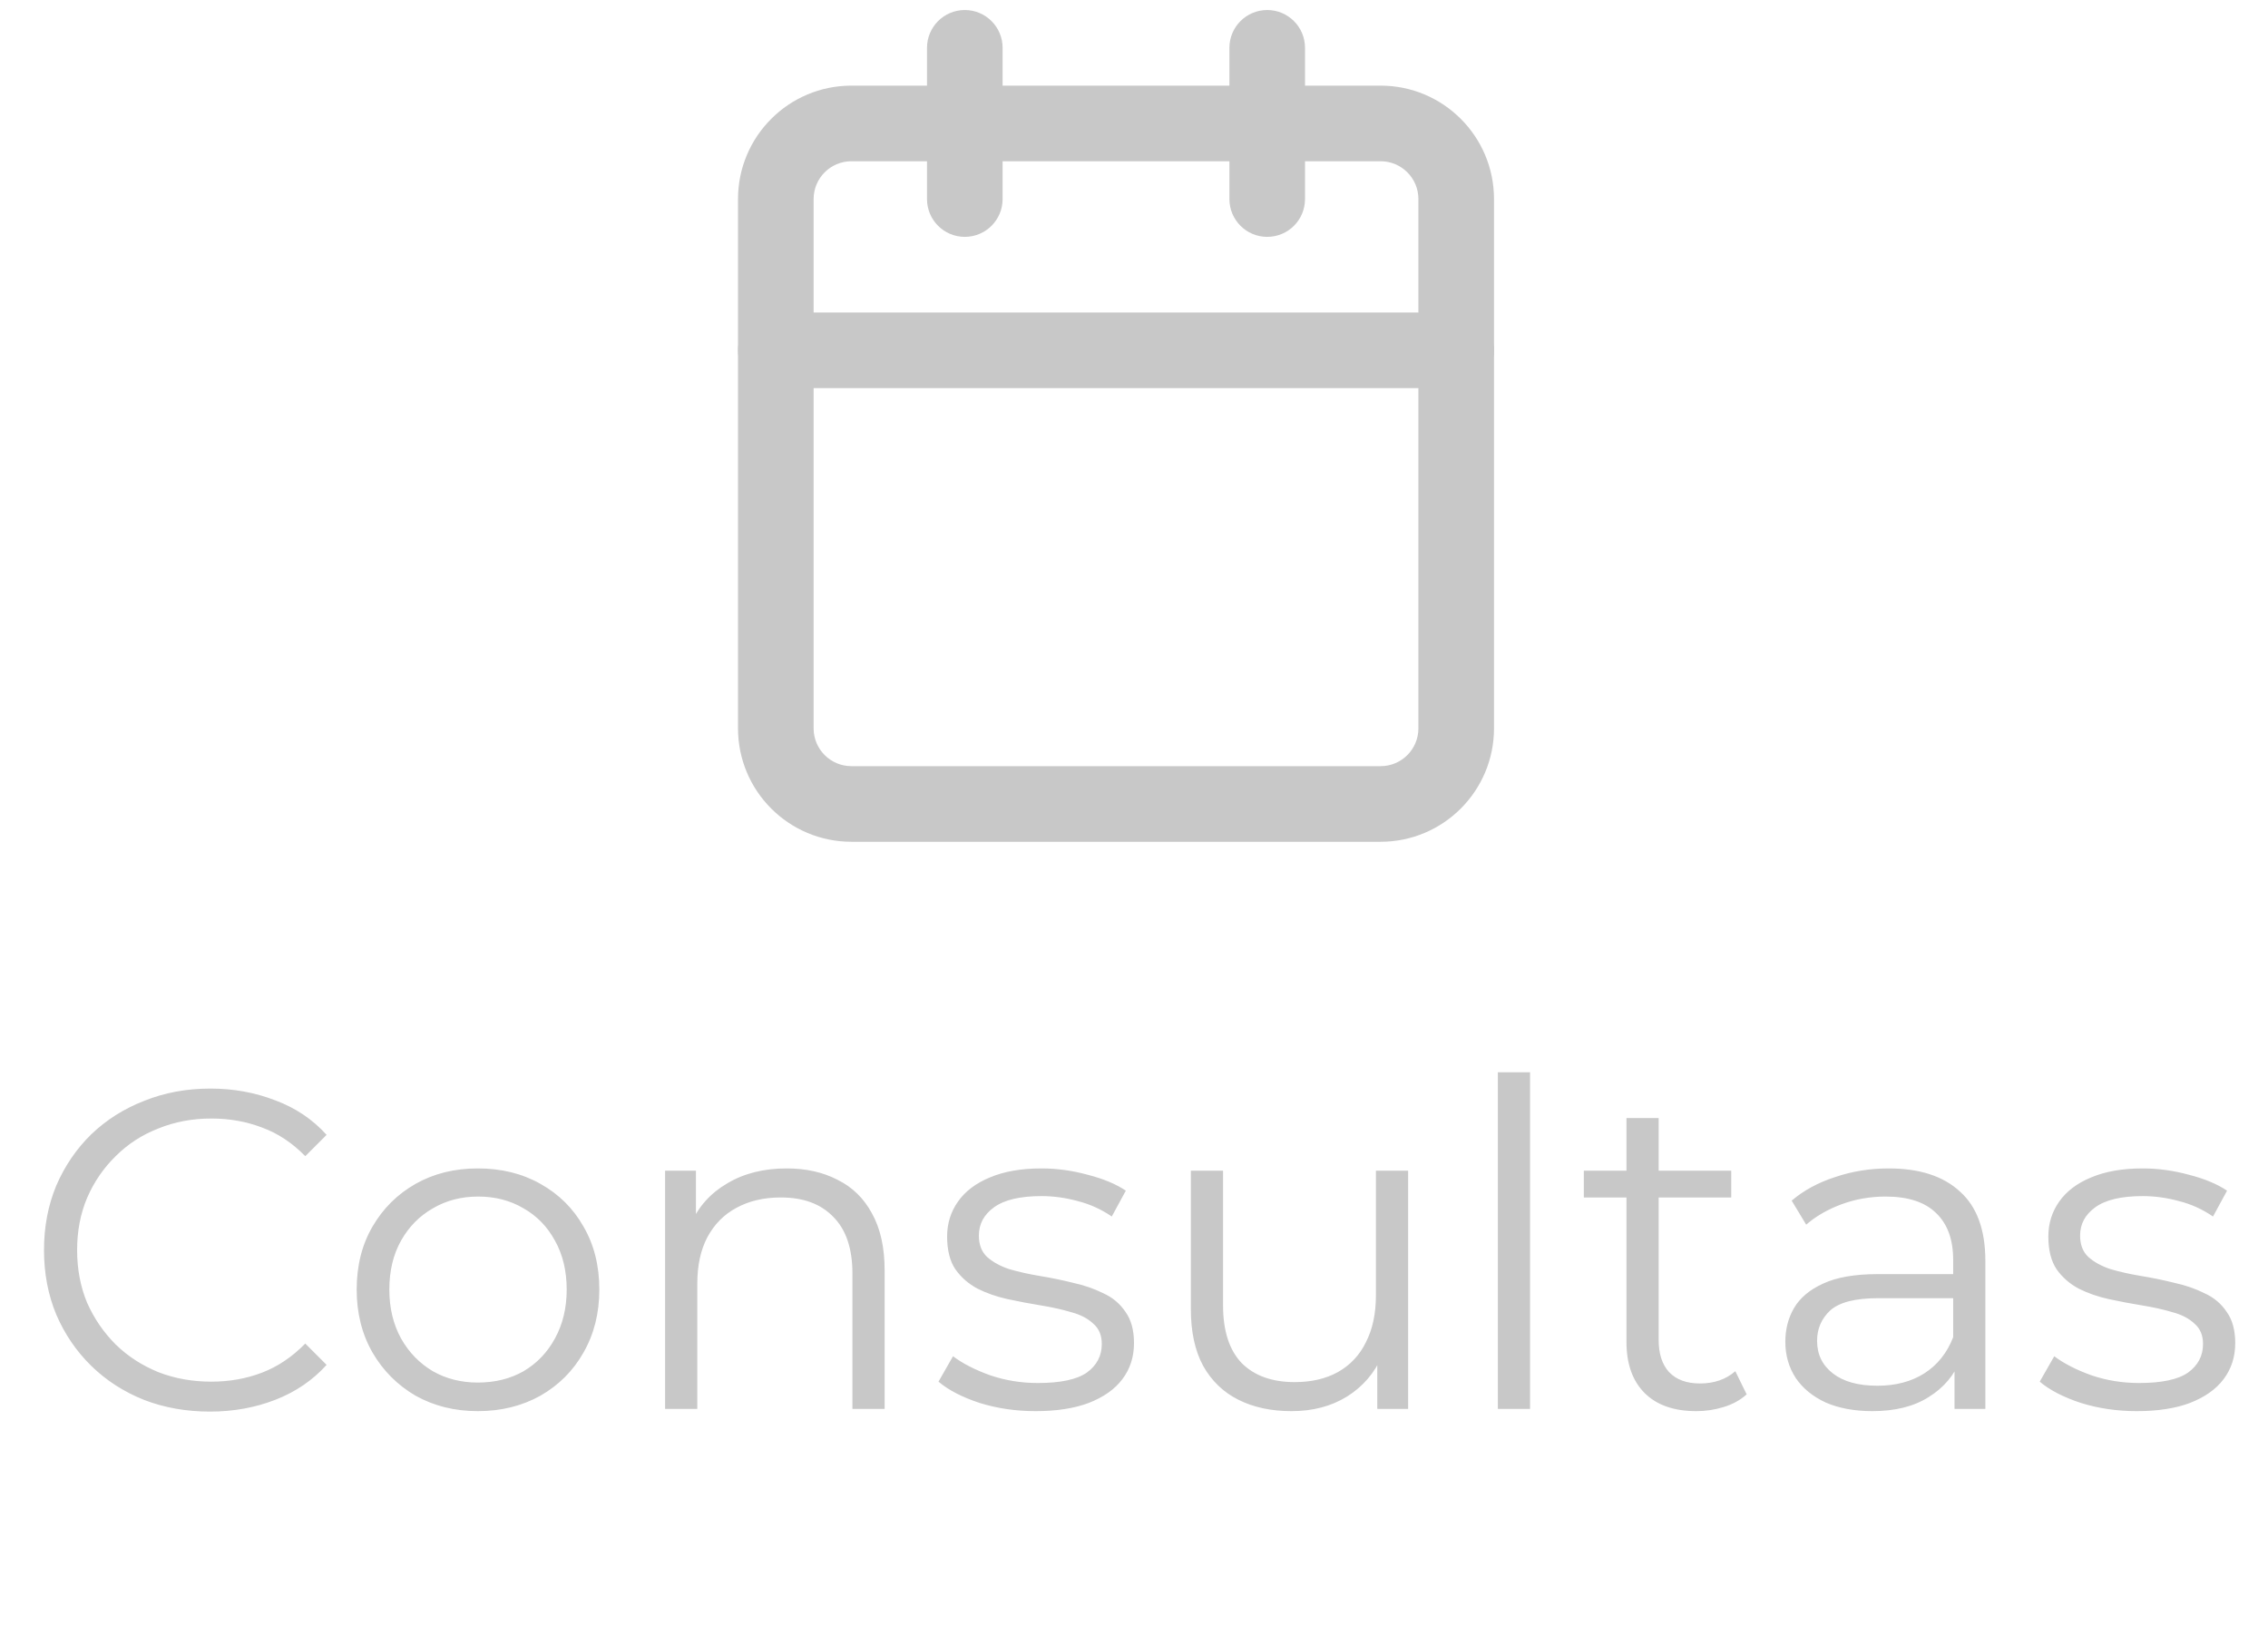 <svg width="60" height="43" viewBox="0 0 60 43" fill="none" xmlns="http://www.w3.org/2000/svg">
<g opacity="0.3">
<path d="M5.556 37.337C4.924 37.337 4.34 37.233 3.804 37.025C3.268 36.809 2.804 36.509 2.412 36.125C2.02 35.741 1.712 35.289 1.488 34.769C1.272 34.249 1.164 33.681 1.164 33.065C1.164 32.449 1.272 31.881 1.488 31.361C1.712 30.841 2.02 30.389 2.412 30.005C2.812 29.621 3.28 29.325 3.816 29.117C4.352 28.901 4.936 28.793 5.568 28.793C6.176 28.793 6.748 28.897 7.284 29.105C7.82 29.305 8.272 29.609 8.64 30.017L8.076 30.581C7.732 30.229 7.352 29.977 6.936 29.825C6.52 29.665 6.072 29.585 5.592 29.585C5.088 29.585 4.62 29.673 4.188 29.849C3.756 30.017 3.38 30.261 3.06 30.581C2.74 30.893 2.488 31.261 2.304 31.685C2.128 32.101 2.04 32.561 2.04 33.065C2.04 33.569 2.128 34.033 2.304 34.457C2.488 34.873 2.74 35.241 3.06 35.561C3.38 35.873 3.756 36.117 4.188 36.293C4.62 36.461 5.088 36.545 5.592 36.545C6.072 36.545 6.52 36.465 6.936 36.305C7.352 36.145 7.732 35.889 8.076 35.537L8.64 36.101C8.272 36.509 7.82 36.817 7.284 37.025C6.748 37.233 6.172 37.337 5.556 37.337ZM12.639 37.325C12.031 37.325 11.483 37.189 10.995 36.917C10.515 36.637 10.136 36.257 9.856 35.777C9.576 35.289 9.436 34.733 9.436 34.109C9.436 33.477 9.576 32.921 9.856 32.441C10.136 31.961 10.515 31.585 10.995 31.313C11.476 31.041 12.024 30.905 12.639 30.905C13.264 30.905 13.816 31.041 14.296 31.313C14.784 31.585 15.164 31.961 15.435 32.441C15.716 32.921 15.855 33.477 15.855 34.109C15.855 34.733 15.716 35.289 15.435 35.777C15.164 36.257 14.784 36.637 14.296 36.917C13.807 37.189 13.255 37.325 12.639 37.325ZM12.639 36.569C13.095 36.569 13.499 36.469 13.851 36.269C14.204 36.061 14.479 35.773 14.68 35.405C14.887 35.029 14.992 34.597 14.992 34.109C14.992 33.613 14.887 33.181 14.68 32.813C14.479 32.445 14.204 32.161 13.851 31.961C13.499 31.753 13.1 31.649 12.652 31.649C12.204 31.649 11.803 31.753 11.451 31.961C11.1 32.161 10.819 32.445 10.611 32.813C10.403 33.181 10.3 33.613 10.3 34.109C10.3 34.597 10.403 35.029 10.611 35.405C10.819 35.773 11.1 36.061 11.451 36.269C11.803 36.469 12.2 36.569 12.639 36.569ZM20.811 30.905C21.323 30.905 21.771 31.005 22.155 31.205C22.547 31.397 22.851 31.693 23.067 32.093C23.291 32.493 23.403 32.997 23.403 33.605V37.265H22.551V33.689C22.551 33.025 22.383 32.525 22.047 32.189C21.719 31.845 21.255 31.673 20.655 31.673C20.207 31.673 19.815 31.765 19.479 31.949C19.151 32.125 18.895 32.385 18.711 32.729C18.535 33.065 18.447 33.473 18.447 33.953V37.265H17.595V30.965H18.411V32.693L18.279 32.369C18.479 31.913 18.799 31.557 19.239 31.301C19.679 31.037 20.203 30.905 20.811 30.905ZM27.396 37.325C26.876 37.325 26.384 37.253 25.92 37.109C25.456 36.957 25.092 36.769 24.828 36.545L25.212 35.873C25.468 36.065 25.796 36.233 26.196 36.377C26.596 36.513 27.016 36.581 27.456 36.581C28.056 36.581 28.488 36.489 28.752 36.305C29.016 36.113 29.148 35.861 29.148 35.549C29.148 35.317 29.072 35.137 28.92 35.009C28.776 34.873 28.584 34.773 28.344 34.709C28.104 34.637 27.836 34.577 27.54 34.529C27.244 34.481 26.948 34.425 26.652 34.361C26.364 34.297 26.1 34.205 25.86 34.085C25.62 33.957 25.424 33.785 25.272 33.569C25.128 33.353 25.056 33.065 25.056 32.705C25.056 32.361 25.152 32.053 25.344 31.781C25.536 31.509 25.816 31.297 26.184 31.145C26.56 30.985 27.016 30.905 27.552 30.905C27.96 30.905 28.368 30.961 28.776 31.073C29.184 31.177 29.52 31.317 29.784 31.493L29.412 32.177C29.132 31.985 28.832 31.849 28.512 31.769C28.192 31.681 27.872 31.637 27.552 31.637C26.984 31.637 26.564 31.737 26.292 31.937C26.028 32.129 25.896 32.377 25.896 32.681C25.896 32.921 25.968 33.109 26.112 33.245C26.264 33.381 26.46 33.489 26.7 33.569C26.948 33.641 27.216 33.701 27.504 33.749C27.8 33.797 28.092 33.857 28.38 33.929C28.676 33.993 28.944 34.085 29.184 34.205C29.432 34.317 29.628 34.481 29.772 34.697C29.924 34.905 30 35.181 30 35.525C30 35.893 29.896 36.213 29.688 36.485C29.488 36.749 29.192 36.957 28.8 37.109C28.416 37.253 27.948 37.325 27.396 37.325ZM34.168 37.325C33.632 37.325 33.164 37.225 32.764 37.025C32.364 36.825 32.052 36.525 31.828 36.125C31.612 35.725 31.504 35.225 31.504 34.625V30.965H32.356V34.529C32.356 35.201 32.52 35.709 32.848 36.053C33.184 36.389 33.652 36.557 34.252 36.557C34.692 36.557 35.072 36.469 35.392 36.293C35.72 36.109 35.968 35.845 36.136 35.501C36.312 35.157 36.4 34.745 36.4 34.265V30.965H37.252V37.265H36.436V35.537L36.568 35.849C36.368 36.313 36.056 36.677 35.632 36.941C35.216 37.197 34.728 37.325 34.168 37.325ZM39.626 37.265V28.361H40.478V37.265H39.626ZM44.876 37.325C44.284 37.325 43.828 37.165 43.508 36.845C43.188 36.525 43.028 36.073 43.028 35.489V29.573H43.88V35.441C43.88 35.809 43.972 36.093 44.156 36.293C44.348 36.493 44.62 36.593 44.972 36.593C45.348 36.593 45.66 36.485 45.908 36.269L46.208 36.881C46.04 37.033 45.836 37.145 45.596 37.217C45.364 37.289 45.124 37.325 44.876 37.325ZM41.9 31.673V30.965H45.8V31.673H41.9ZM51.707 37.265V35.873L51.671 35.645V33.317C51.671 32.781 51.519 32.369 51.215 32.081C50.919 31.793 50.475 31.649 49.883 31.649C49.475 31.649 49.087 31.717 48.719 31.853C48.351 31.989 48.039 32.169 47.783 32.393L47.399 31.757C47.719 31.485 48.103 31.277 48.551 31.133C48.999 30.981 49.471 30.905 49.967 30.905C50.783 30.905 51.411 31.109 51.851 31.517C52.299 31.917 52.523 32.529 52.523 33.353V37.265H51.707ZM49.535 37.325C49.063 37.325 48.651 37.249 48.299 37.097C47.955 36.937 47.691 36.721 47.507 36.449C47.323 36.169 47.231 35.849 47.231 35.489C47.231 35.161 47.307 34.865 47.459 34.601C47.619 34.329 47.875 34.113 48.227 33.953C48.587 33.785 49.067 33.701 49.667 33.701H51.839V34.337H49.691C49.083 34.337 48.659 34.445 48.419 34.661C48.187 34.877 48.071 35.145 48.071 35.465C48.071 35.825 48.211 36.113 48.491 36.329C48.771 36.545 49.163 36.653 49.667 36.653C50.147 36.653 50.559 36.545 50.903 36.329C51.255 36.105 51.511 35.785 51.671 35.369L51.863 35.957C51.703 36.373 51.423 36.705 51.023 36.953C50.631 37.201 50.135 37.325 49.535 37.325ZM56.529 37.325C56.009 37.325 55.517 37.253 55.053 37.109C54.589 36.957 54.225 36.769 53.961 36.545L54.345 35.873C54.601 36.065 54.929 36.233 55.329 36.377C55.729 36.513 56.149 36.581 56.589 36.581C57.189 36.581 57.621 36.489 57.885 36.305C58.149 36.113 58.281 35.861 58.281 35.549C58.281 35.317 58.205 35.137 58.053 35.009C57.909 34.873 57.717 34.773 57.477 34.709C57.237 34.637 56.969 34.577 56.673 34.529C56.377 34.481 56.081 34.425 55.785 34.361C55.497 34.297 55.233 34.205 54.993 34.085C54.753 33.957 54.557 33.785 54.405 33.569C54.261 33.353 54.189 33.065 54.189 32.705C54.189 32.361 54.285 32.053 54.477 31.781C54.669 31.509 54.949 31.297 55.317 31.145C55.693 30.985 56.149 30.905 56.685 30.905C57.093 30.905 57.501 30.961 57.909 31.073C58.317 31.177 58.653 31.317 58.917 31.493L58.545 32.177C58.265 31.985 57.965 31.849 57.645 31.769C57.325 31.681 57.005 31.637 56.685 31.637C56.117 31.637 55.697 31.737 55.425 31.937C55.161 32.129 55.029 32.377 55.029 32.681C55.029 32.921 55.101 33.109 55.245 33.245C55.397 33.381 55.593 33.489 55.833 33.569C56.081 33.641 56.349 33.701 56.637 33.749C56.933 33.797 57.225 33.857 57.513 33.929C57.809 33.993 58.077 34.085 58.317 34.205C58.565 34.317 58.761 34.481 58.905 34.697C59.057 34.905 59.133 35.181 59.133 35.525C59.133 35.893 59.029 36.213 58.821 36.485C58.621 36.749 58.325 36.957 57.933 37.109C57.549 37.253 57.081 37.325 56.529 37.325Z" fill="#464646"/>
<path fill-rule="evenodd" clip-rule="evenodd" d="M22.524 4.265C21.972 4.265 21.524 4.713 21.524 5.265V19.265C21.524 19.818 21.972 20.265 22.524 20.265H36.524C37.077 20.265 37.524 19.818 37.524 19.265V5.265C37.524 4.713 37.077 4.265 36.524 4.265H22.524ZM19.524 5.265C19.524 3.609 20.867 2.265 22.524 2.265H36.524C38.181 2.265 39.524 3.609 39.524 5.265V19.265C39.524 20.922 38.181 22.265 36.524 22.265H22.524C20.867 22.265 19.524 20.922 19.524 19.265V5.265Z" fill="#464646"/>
<path fill-rule="evenodd" clip-rule="evenodd" d="M33.524 0.265C34.077 0.265 34.524 0.713 34.524 1.265V5.265C34.524 5.818 34.077 6.265 33.524 6.265C32.972 6.265 32.524 5.818 32.524 5.265V1.265C32.524 0.713 32.972 0.265 33.524 0.265Z" fill="#464646"/>
<path fill-rule="evenodd" clip-rule="evenodd" d="M25.524 0.265C26.076 0.265 26.524 0.713 26.524 1.265V5.265C26.524 5.818 26.076 6.265 25.524 6.265C24.972 6.265 24.524 5.818 24.524 5.265V1.265C24.524 0.713 24.972 0.265 25.524 0.265Z" fill="#464646"/>
<path fill-rule="evenodd" clip-rule="evenodd" d="M19.524 9.265C19.524 8.713 19.972 8.265 20.524 8.265H38.524C39.077 8.265 39.524 8.713 39.524 9.265C39.524 9.818 39.077 10.265 38.524 10.265H20.524C19.972 10.265 19.524 9.818 19.524 9.265Z" fill="#464646"/>
</g>
</svg>
